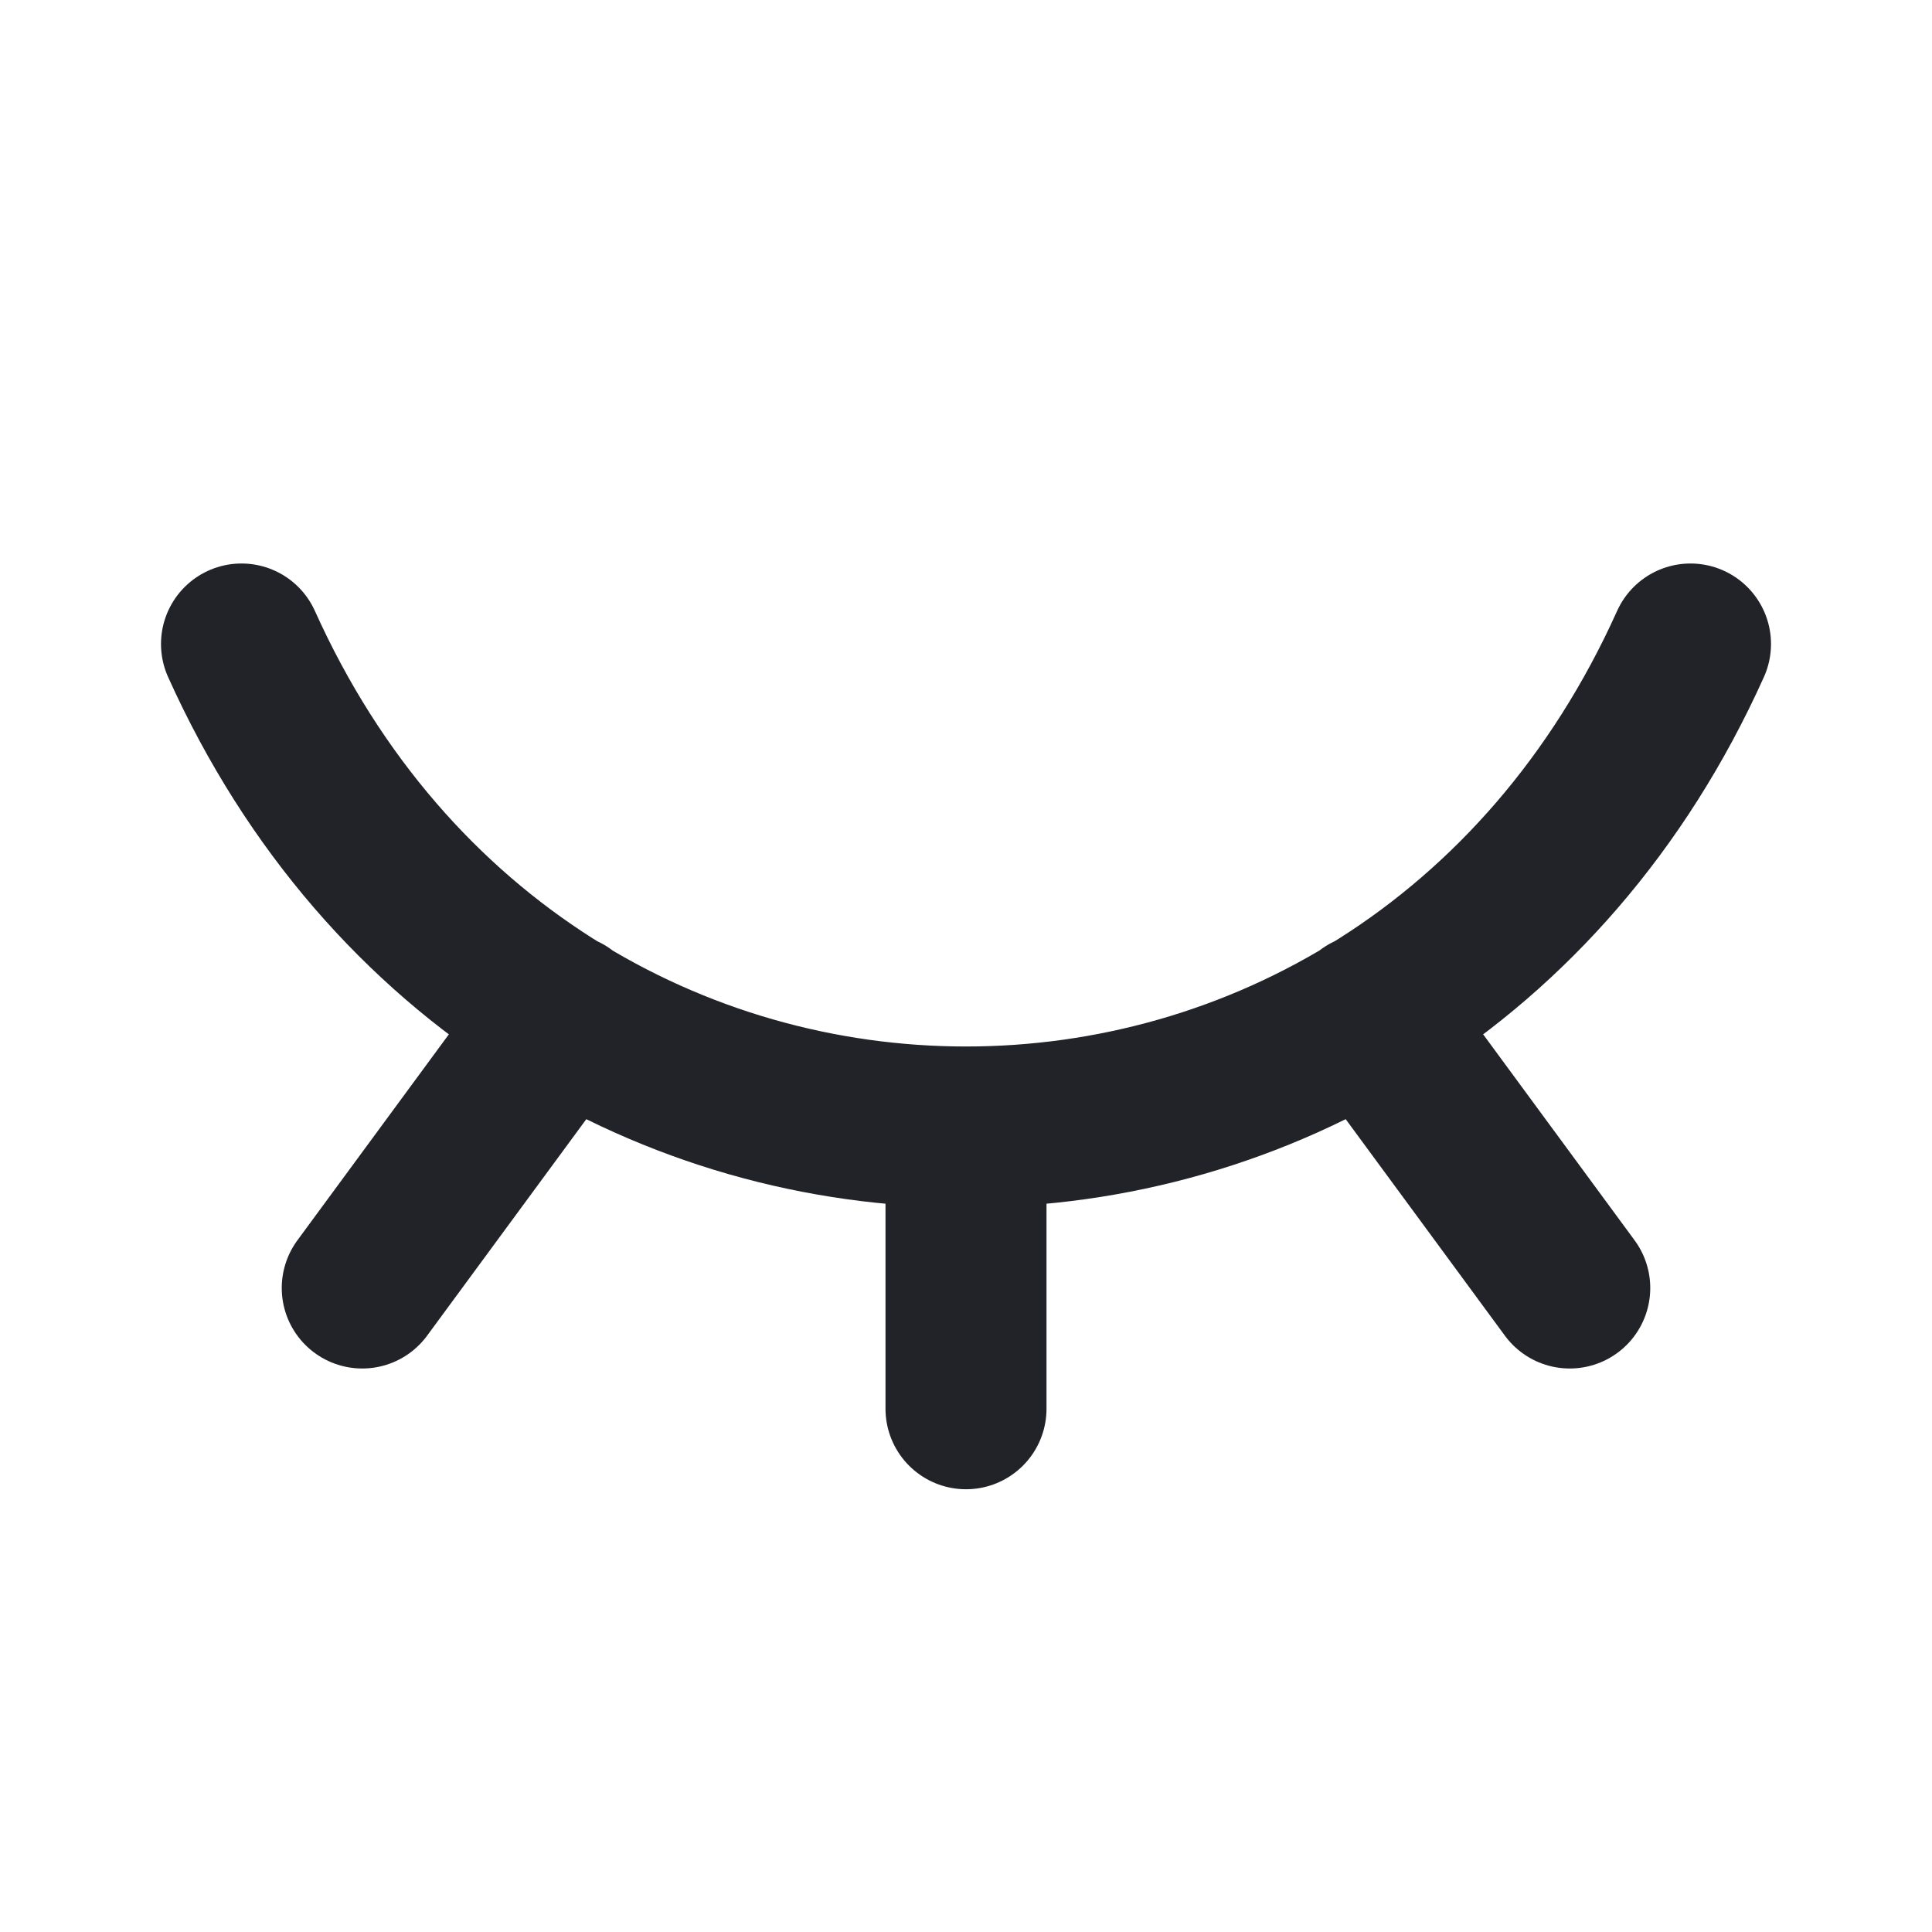 <svg xmlns="http://www.w3.org/2000/svg" width="24" height="24" fill="none"><path stroke="#212328" stroke-linecap="round" stroke-linejoin="round" stroke-width="2" d="M19.5 16 17 12.6m-5 4.9V14m-7.5 2L7 12.6M3 8c3.6 8 14.4 8 18 0"/></svg>